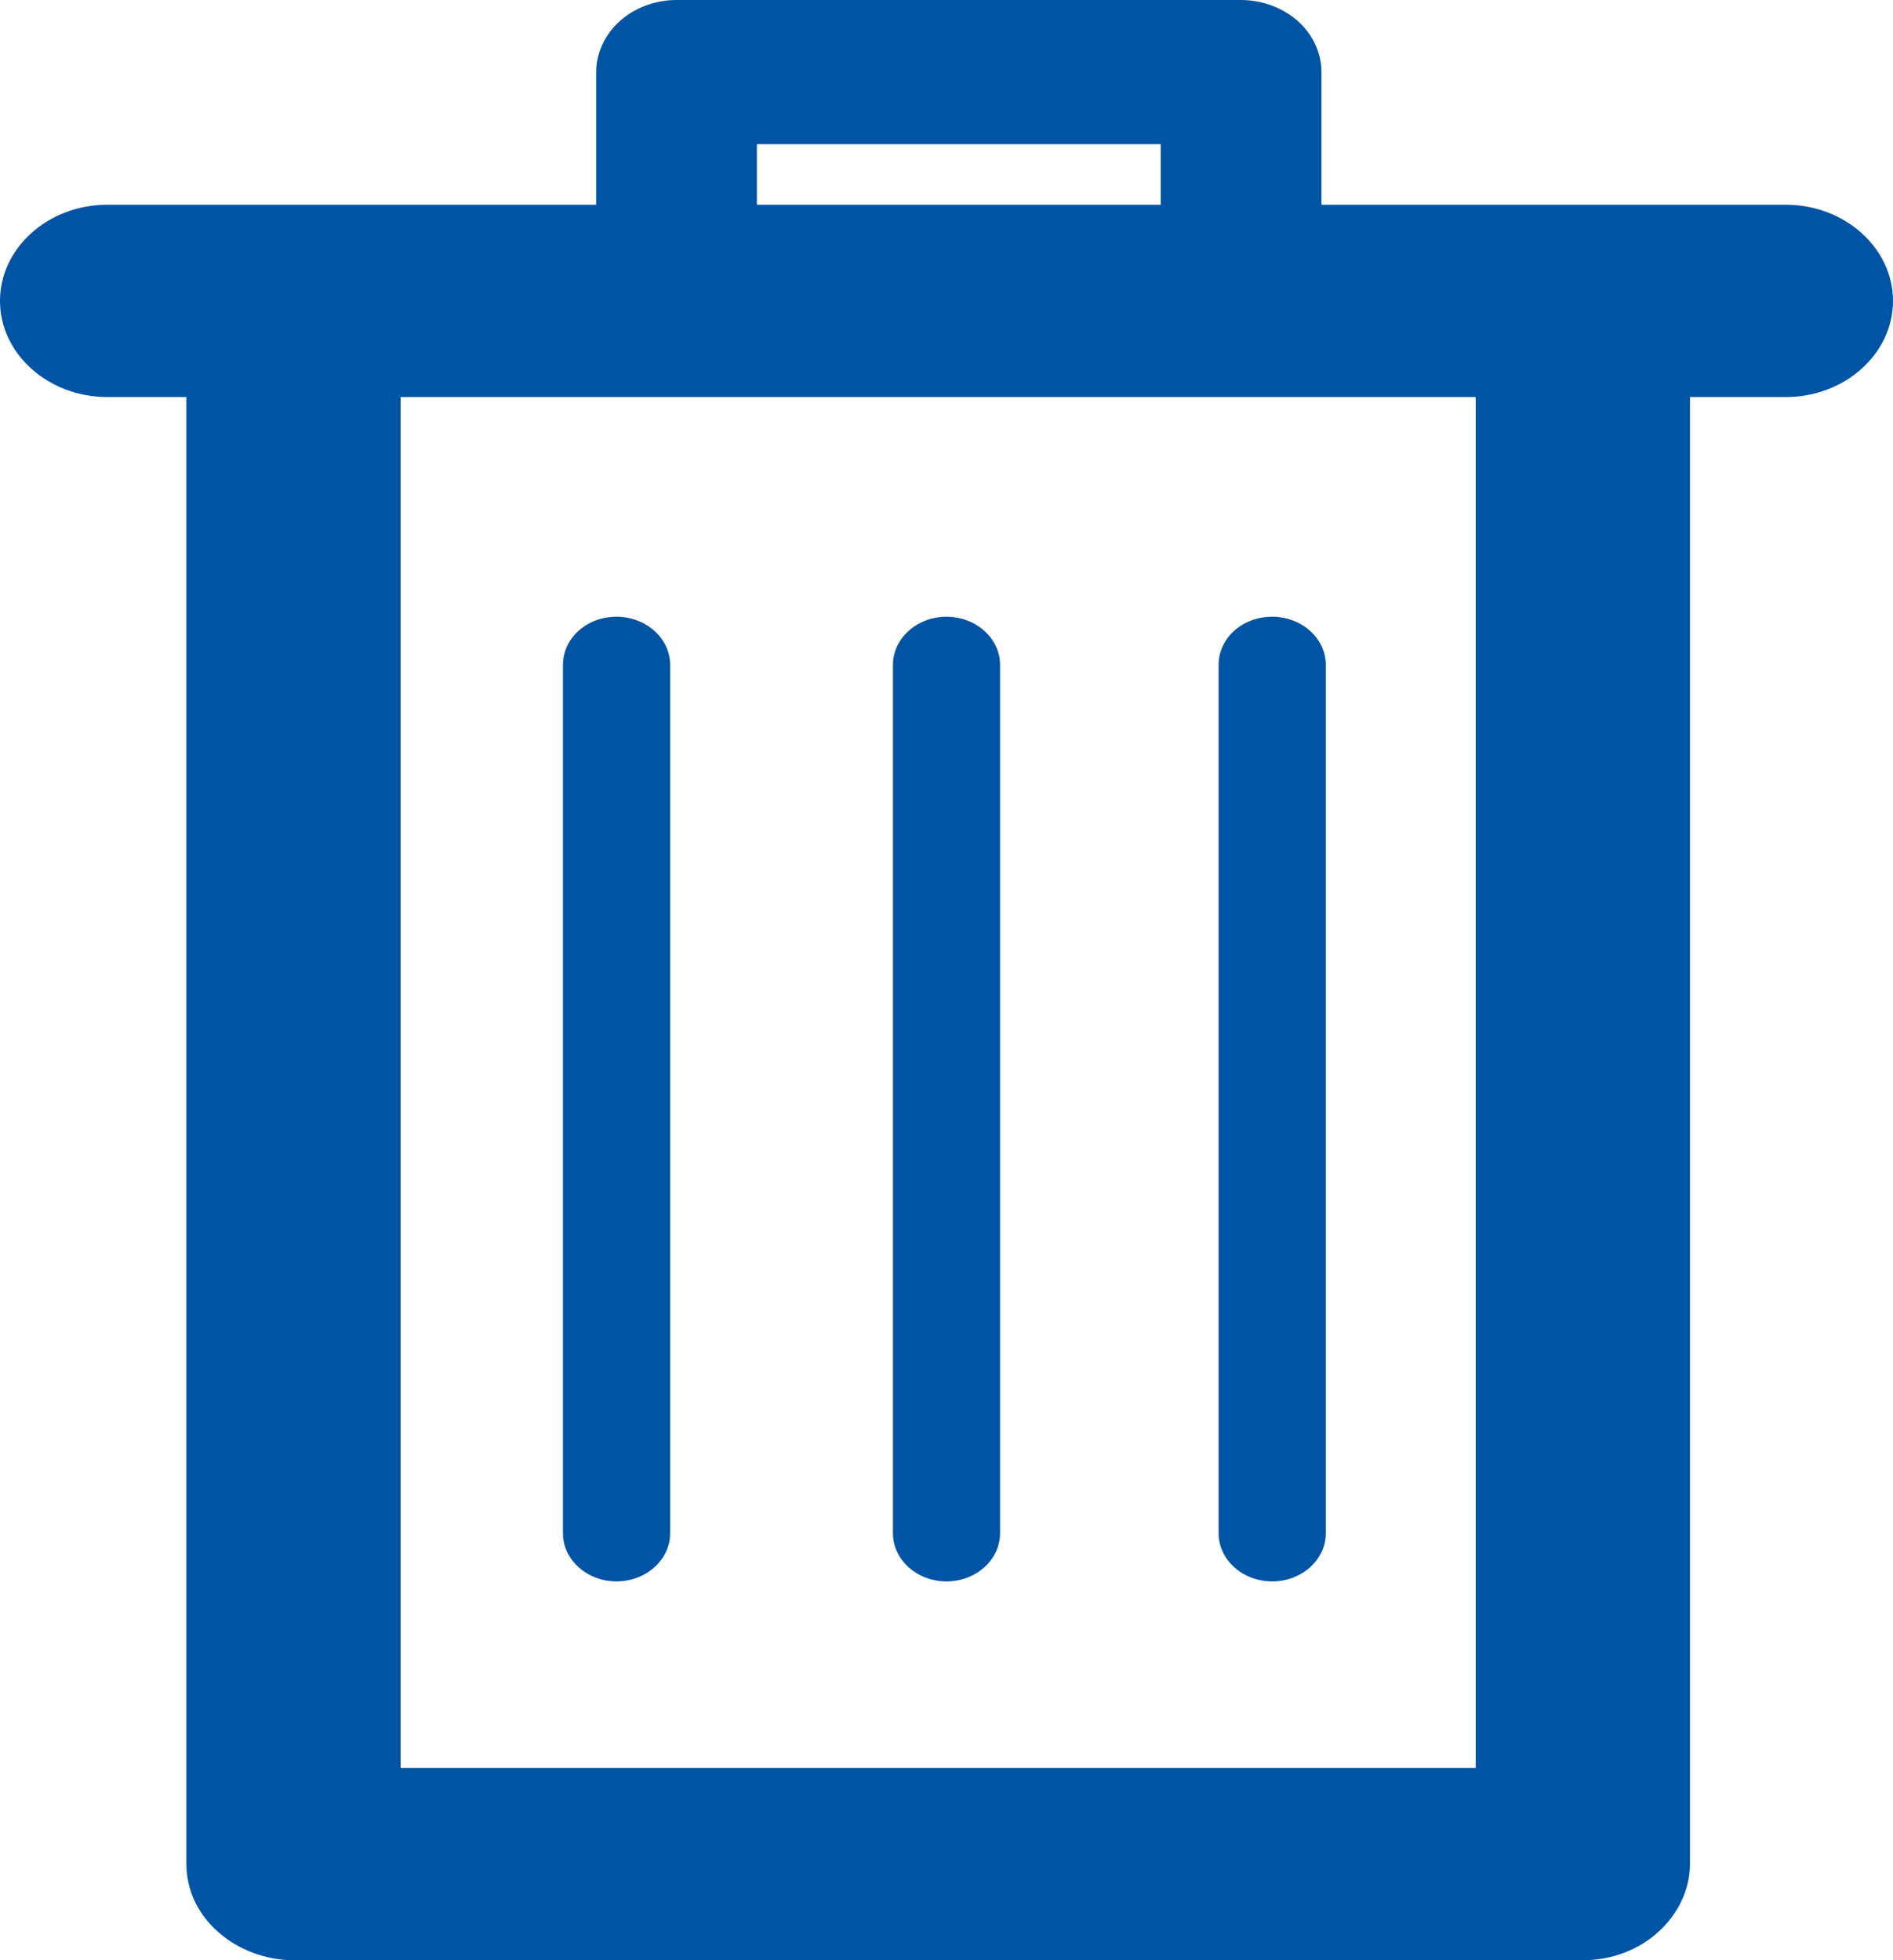 <svg width="28" height="29" viewBox="0 0 28 29" fill="none" xmlns="http://www.w3.org/2000/svg">
<path d="M8.327 9.835V22.685C8.327 23.076 8.684 23.396 9.119 23.396C9.555 23.396 9.912 23.076 9.912 22.685V9.835C9.912 9.444 9.555 9.124 9.119 9.124C8.676 9.124 8.327 9.444 8.327 9.835Z" fill="#0054A6"/>
<path d="M13.208 9.835V22.685C13.208 23.076 13.564 23.396 14 23.396C14.436 23.396 14.792 23.076 14.792 22.685V9.835C14.792 9.444 14.436 9.124 14 9.124C13.564 9.124 13.208 9.444 13.208 9.835Z" fill="#0054A6"/>
<path d="M18.025 9.835V22.685C18.025 23.076 18.381 23.396 18.817 23.396C19.253 23.396 19.61 23.076 19.61 22.685V9.835C19.61 9.444 19.253 9.124 18.817 9.124C18.373 9.124 18.025 9.444 18.025 9.835Z" fill="#0054A6"/>
<path d="M1.585 5.874H26.415C27.287 5.874 28 5.234 28 4.452C28 3.669 27.287 3.029 26.415 3.029H1.585C0.713 3.029 0 3.669 0 4.452C0 5.234 0.713 5.874 1.585 5.874Z" fill="#0054A6"/>
<path d="M2.757 5.099V27.578C2.757 27.955 2.924 28.317 3.225 28.58C3.518 28.844 3.93 29 4.342 29H23.413C23.832 29 24.236 28.851 24.53 28.58C24.823 28.317 24.997 27.948 24.997 27.578V5.333C24.997 4.551 24.284 3.911 23.413 3.911C22.541 3.911 21.828 4.551 21.828 5.333V26.155H5.926V5.099C5.926 4.317 5.213 3.677 4.342 3.677C3.47 3.677 2.757 4.309 2.757 5.099Z" fill="#0054A6"/>
<path d="M11.195 4.082V2.133H17.169V4.181C17.169 4.772 17.7 5.248 18.358 5.248C19.015 5.248 19.546 4.772 19.546 4.181V1.067C19.546 0.782 19.419 0.512 19.198 0.313C18.976 0.114 18.667 0 18.358 0H10.007C9.69 0 9.389 0.114 9.167 0.313C8.945 0.512 8.818 0.789 8.818 1.067V4.082C8.818 4.672 9.349 5.149 10.007 5.149C10.664 5.149 11.195 4.672 11.195 4.082Z" fill="#0054A6"/>
</svg>
